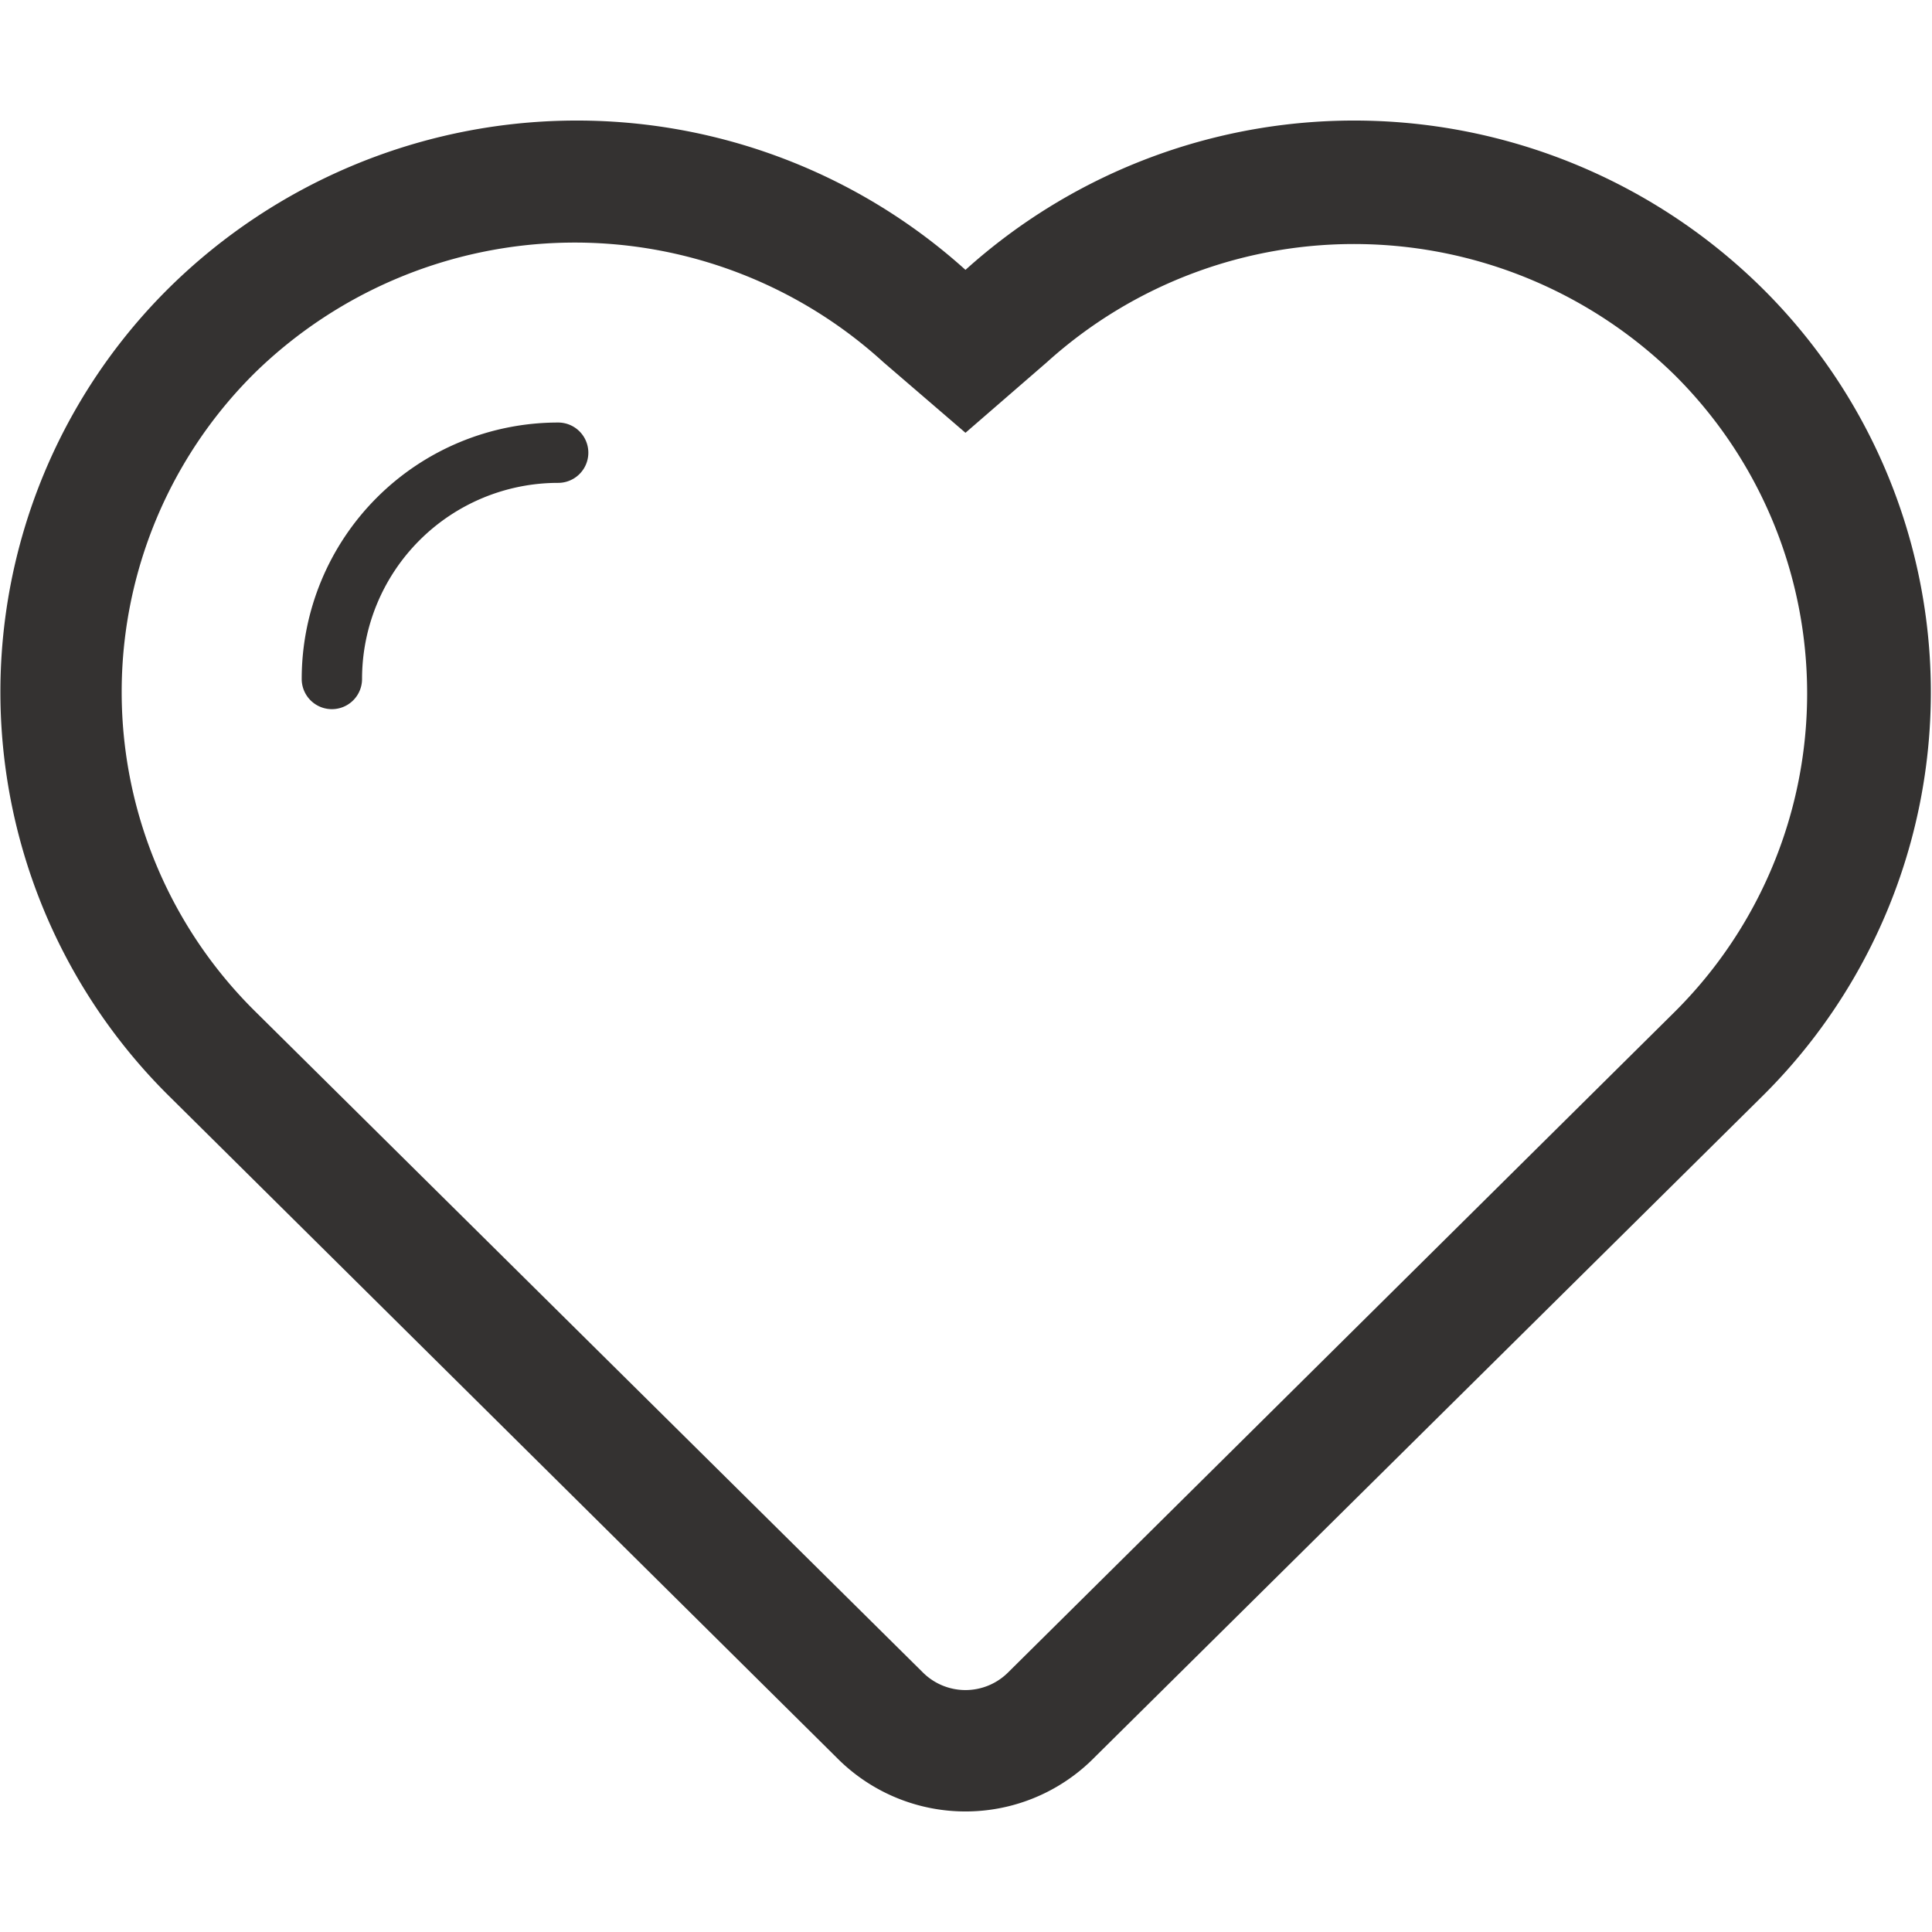 <svg t="1572367089504" class="icon" viewBox="0 0 1170 1024" version="1.1" xmlns="http://www.w3.org/2000/svg" p-id="4013" width="200" height="200"><path d="M1066.677 101.026A351.539 351.539 0 0 0 584.681 90.429a351.539 351.539 0 0 0-481.996 10.597 344.231 344.231 0 0 0 0 490.036l403.795 400.141a109.628 109.628 0 0 0 156.402 0l403.795-399.775a344.231 344.231 0 0 0 0-490.401z m-52.256 438.511L610.626 939.677a36.543 36.543 0 0 1-51.89 0L154.575 539.536a271.877 271.877 0 0 1 0-386.986A277.358 277.358 0 0 1 534.983 146.339L584.681 189.093 634.013 146.339a277.358 277.358 0 0 1 380.408 8.039 271.877 271.877 0 0 1 0 385.158z" fill="#343231" p-id="4014"></path><path d="M338.019 182.881A155.306 155.306 0 0 0 182.713 338.187a18.271 18.271 0 0 0 36.543 0A118.763 118.763 0 0 1 338.019 219.424a18.271 18.271 0 0 0 0-36.543z" fill="#343231" p-id="4015"></path></svg>